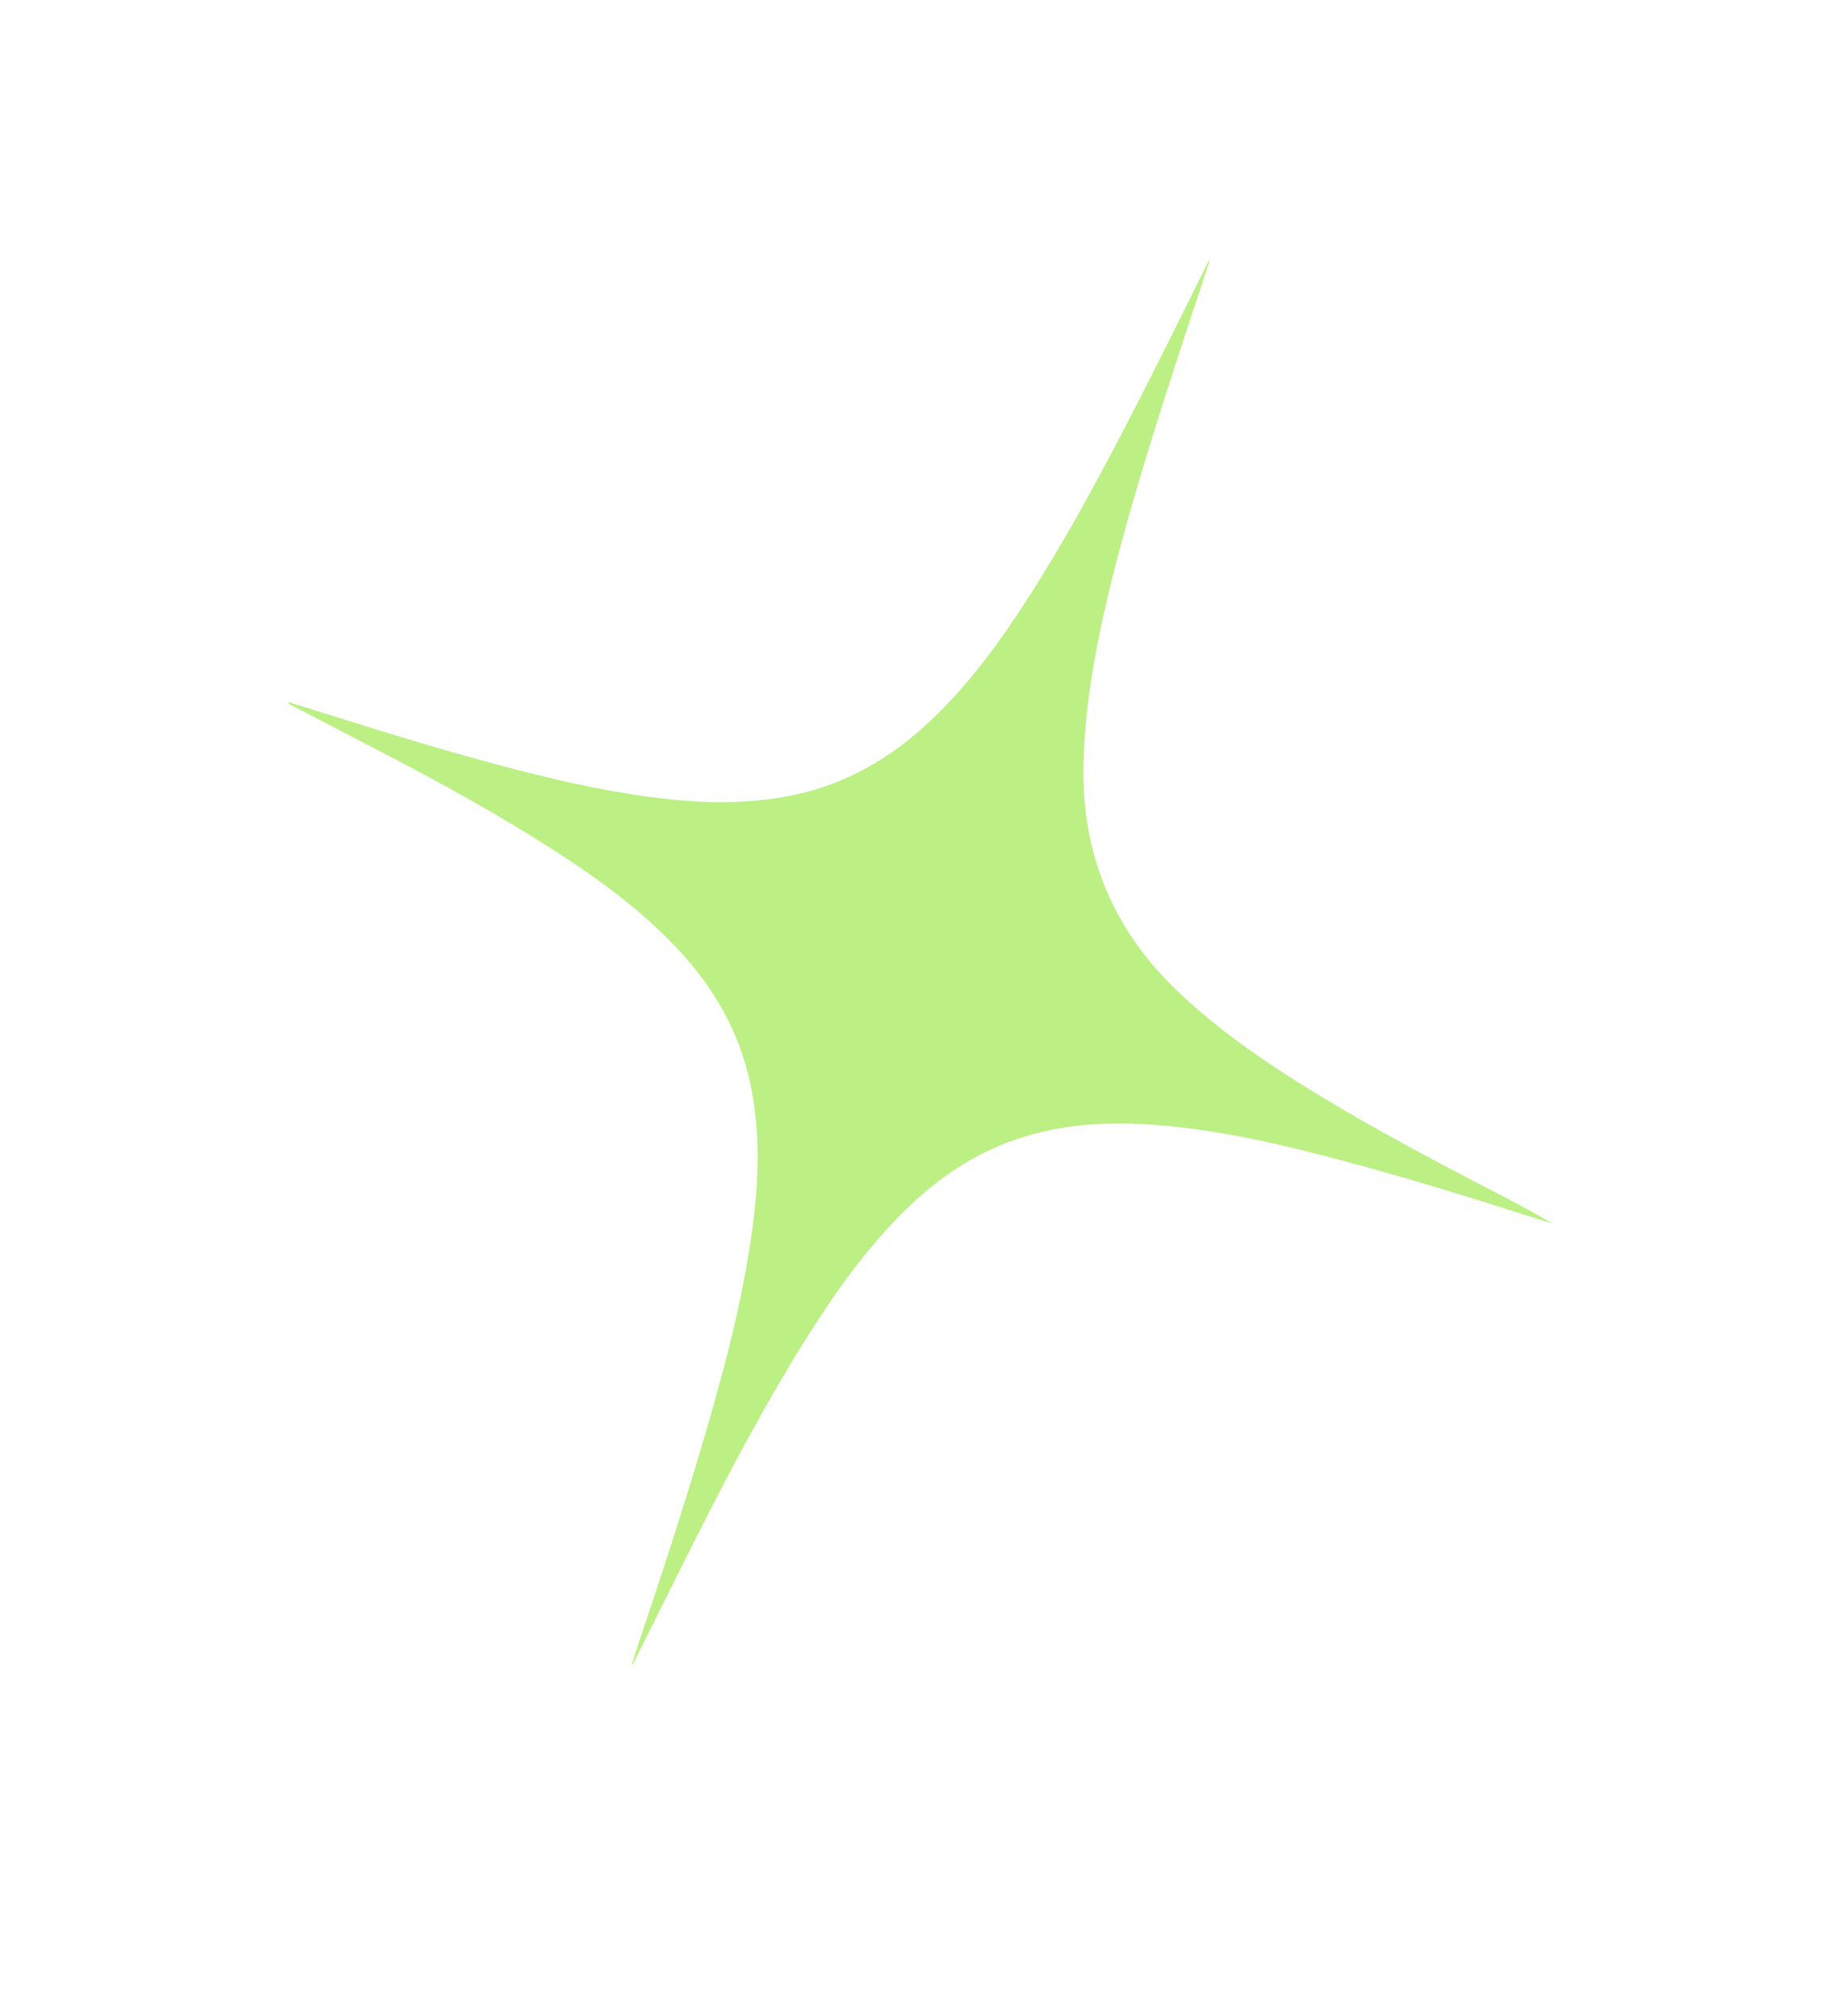 <?xml version="1.0" encoding="UTF-8"?> <svg xmlns="http://www.w3.org/2000/svg" width="26" height="28" viewBox="0 0 26 28" fill="none"> <g clip-path="url(#clip0_2864_625)"> <path d="M4.066 9.875C4.332 9.958 4.599 10.04 4.866 10.124C5.561 10.343 6.258 10.553 6.962 10.742C7.679 10.935 8.401 11.107 9.139 11.206C9.774 11.29 10.41 11.318 11.048 11.203C11.844 11.06 12.519 10.681 13.105 10.122C13.639 9.614 14.07 9.023 14.467 8.405C14.96 7.64 15.393 6.841 15.813 6.035C16.219 5.257 16.608 4.47 16.997 3.683C17.002 3.672 17.011 3.663 17.022 3.658C16.944 3.895 16.866 4.131 16.787 4.367C16.551 5.081 16.317 5.796 16.1 6.514C15.909 7.145 15.728 7.779 15.578 8.421C15.4 9.179 15.265 9.941 15.244 10.72C15.21 12.023 15.671 13.104 16.612 13.98C17.116 14.451 17.674 14.848 18.255 15.214C19.119 15.756 20.018 16.237 20.923 16.706C21.231 16.866 21.539 17.026 21.842 17.203C21.767 17.18 21.692 17.159 21.618 17.136C20.72 16.848 19.819 16.569 18.907 16.326C18.026 16.09 17.139 15.883 16.224 15.816C15.573 15.769 14.929 15.806 14.303 16.019C13.661 16.236 13.124 16.619 12.65 17.102C12.139 17.624 11.721 18.218 11.334 18.836C10.779 19.721 10.29 20.643 9.818 21.575C9.513 22.18 9.212 22.786 8.909 23.392C8.904 23.403 8.895 23.413 8.884 23.418C8.929 23.278 8.974 23.138 9.021 22.999C9.301 22.165 9.575 21.328 9.828 20.483C10.133 19.464 10.418 18.44 10.57 17.386C10.669 16.703 10.704 16.02 10.576 15.338C10.418 14.484 9.989 13.786 9.384 13.189C8.908 12.716 8.369 12.327 7.808 11.966C7.055 11.481 6.271 11.048 5.478 10.633C5.015 10.391 4.551 10.152 4.088 9.911C4.076 9.905 4.065 9.898 4.055 9.89L4.066 9.875Z" fill="#BCF085"></path> </g> <defs> <clipPath id="clip0_2864_625"> <rect width="19.23" height="21.367" fill="white" transform="translate(8.124) rotate(22.347)"></rect> </clipPath> </defs> </svg> 